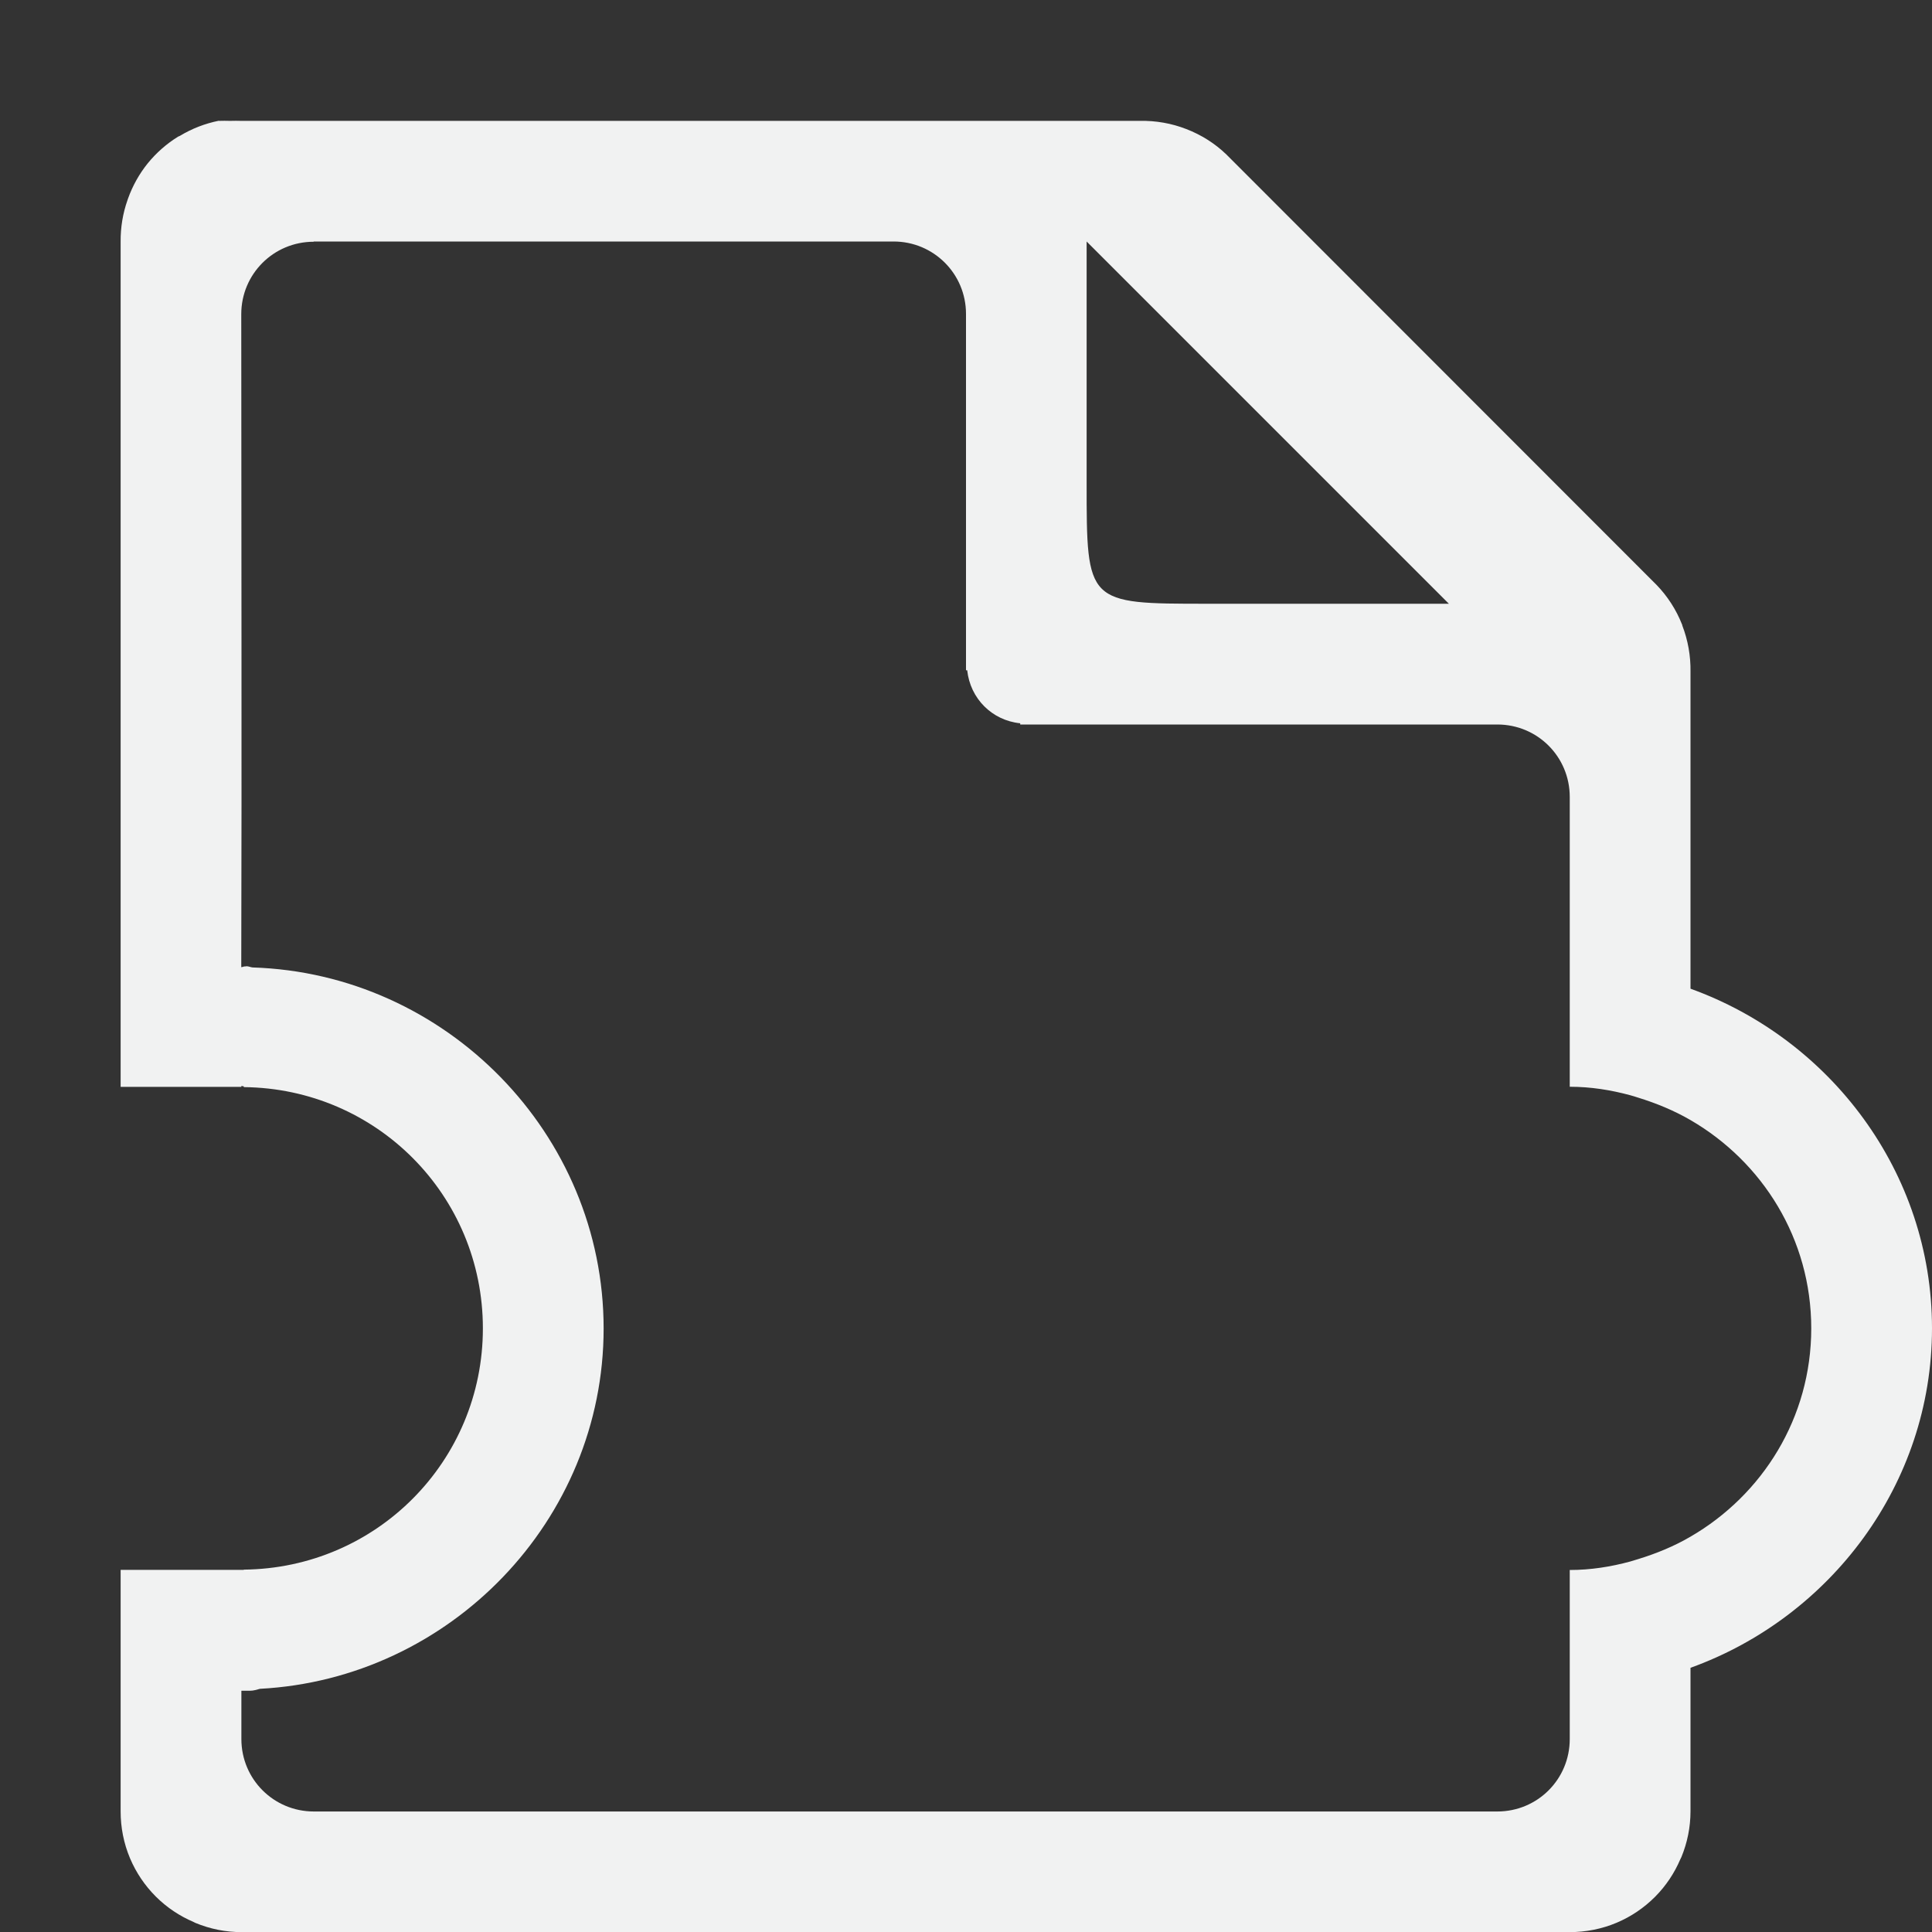 <?xml version="1.0" encoding="UTF-8"?>
<svg version="1.1" viewBox="0 0 16 16" xmlns="http://www.w3.org/2000/svg">
<rect x="0" y="0" width="16" height="16" fill="#333333" stroke="none"/>
<path d="m1.812 1c-0.114 0.023-0.223 0.065-0.322 0.125-0.004 0.003-0.009 0.003-0.014 0.006-0.096 0.059-0.181 0.134-0.252 0.221-0.071 0.088-0.126 0.187-0.164 0.293-0.001 0.004-0.003 0.008-0.004 0.012-0.039 0.11-0.058 0.227-0.057 0.344v7h1c1.7e-5 -0.003-1.69e-5 -0.005 0-0.008 0.007 7.903e-4 0.013 0.003 0.02 0.004v0.006c1.099 0.011 1.98 0.897 1.98 1.998 0 1.101-0.882 1.987-1.98 1.998v0.002h-0.02-0.072-0.928v2c-1.6e-4 0.133 0.026 0.266 0.078 0.389 0.05 0.118 0.122 0.225 0.213 0.316 0.001 1e-3 0.003 0.003 0.004 0.004 0.089 0.088 0.194 0.158 0.309 0.207 0.005 2e-3 0.01 0.006 0.016 0.008 0.121 0.05 0.25 0.076 0.381 0.076h11c0.133 0 0.266-0.026 0.389-0.078 0.118-0.05 0.225-0.122 0.316-0.213l0.004-0.004c0.088-0.089 0.158-0.194 0.207-0.309 2e-3 -5e-3 0.006-0.011 0.008-0.016 0.05-0.121 0.076-0.25 0.076-0.381v-1.188c1.157-0.417 2-1.52 2-2.812 0-1.293-0.843-2.395-2-2.812v-2.625c2e-3 -0.131-0.021-0.261-0.068-0.383v-0.004c-1e-3 -0.001-0.002-0.003-0.002-0.004-0.048-0.122-0.12-0.234-0.211-0.328l-3.562-3.564c-0.095-0.092-0.208-0.163-0.332-0.211-0.123-0.048-0.255-0.071-0.387-0.068h-7.438c-0.031-0.001-0.062-0.001-0.094 0-0.031-0.001-0.063-0.001-0.094 0zm0.787 1h4.801c0.332 0 0.6 0.267 0.6 0.6v2.951h0.01c0.025 0.234 0.205 0.415 0.439 0.439v0.01h3.951c0.333 0 0.6 0.267 0.6 0.6v1.4 1c0.174 0 0.341 0.027 0.5 0.07 0.023 0.006 0.044 0.013 0.066 0.02 0.152 0.047 0.298 0.107 0.434 0.186 0.596 0.346 1 0.984 1 1.725s-0.404 1.379-1 1.725c-0.135 0.079-0.281 0.139-0.434 0.186-0.022 0.007-0.044 0.014-0.066 0.02-0.159 0.043-0.326 0.07-0.5 0.07v1 0.4c0 0.333-0.267 0.6-0.6 0.6h-9.801c-0.332 0-0.6-0.267-0.6-0.6v-0.4h0.072c0.029 0 0.055-0.009 0.082-0.016 1.573-0.083 2.846-1.393 2.846-2.984 0-1.613-1.306-2.94-2.908-2.99-0.017-0.002-0.032-0.01-0.049-0.01-0.005 0-0.009 0.002-0.014 0.002-0.003-3.3e-5 -0.006 2.21e-5 -0.01 0v0.002c-0.007 4.355e-4 -0.013 0.003-0.02 0.004 0.005-1.8 0-3.593 0-5.408 0-0.332 0.267-0.6 0.6-0.6zm6.4 0 3 3h-2c-1 1e-4 -1 0-1-1v-2z" style="fill:#f1f2f2;text-decoration-line:none;text-indent:0;text-transform:none"/>
</svg>
